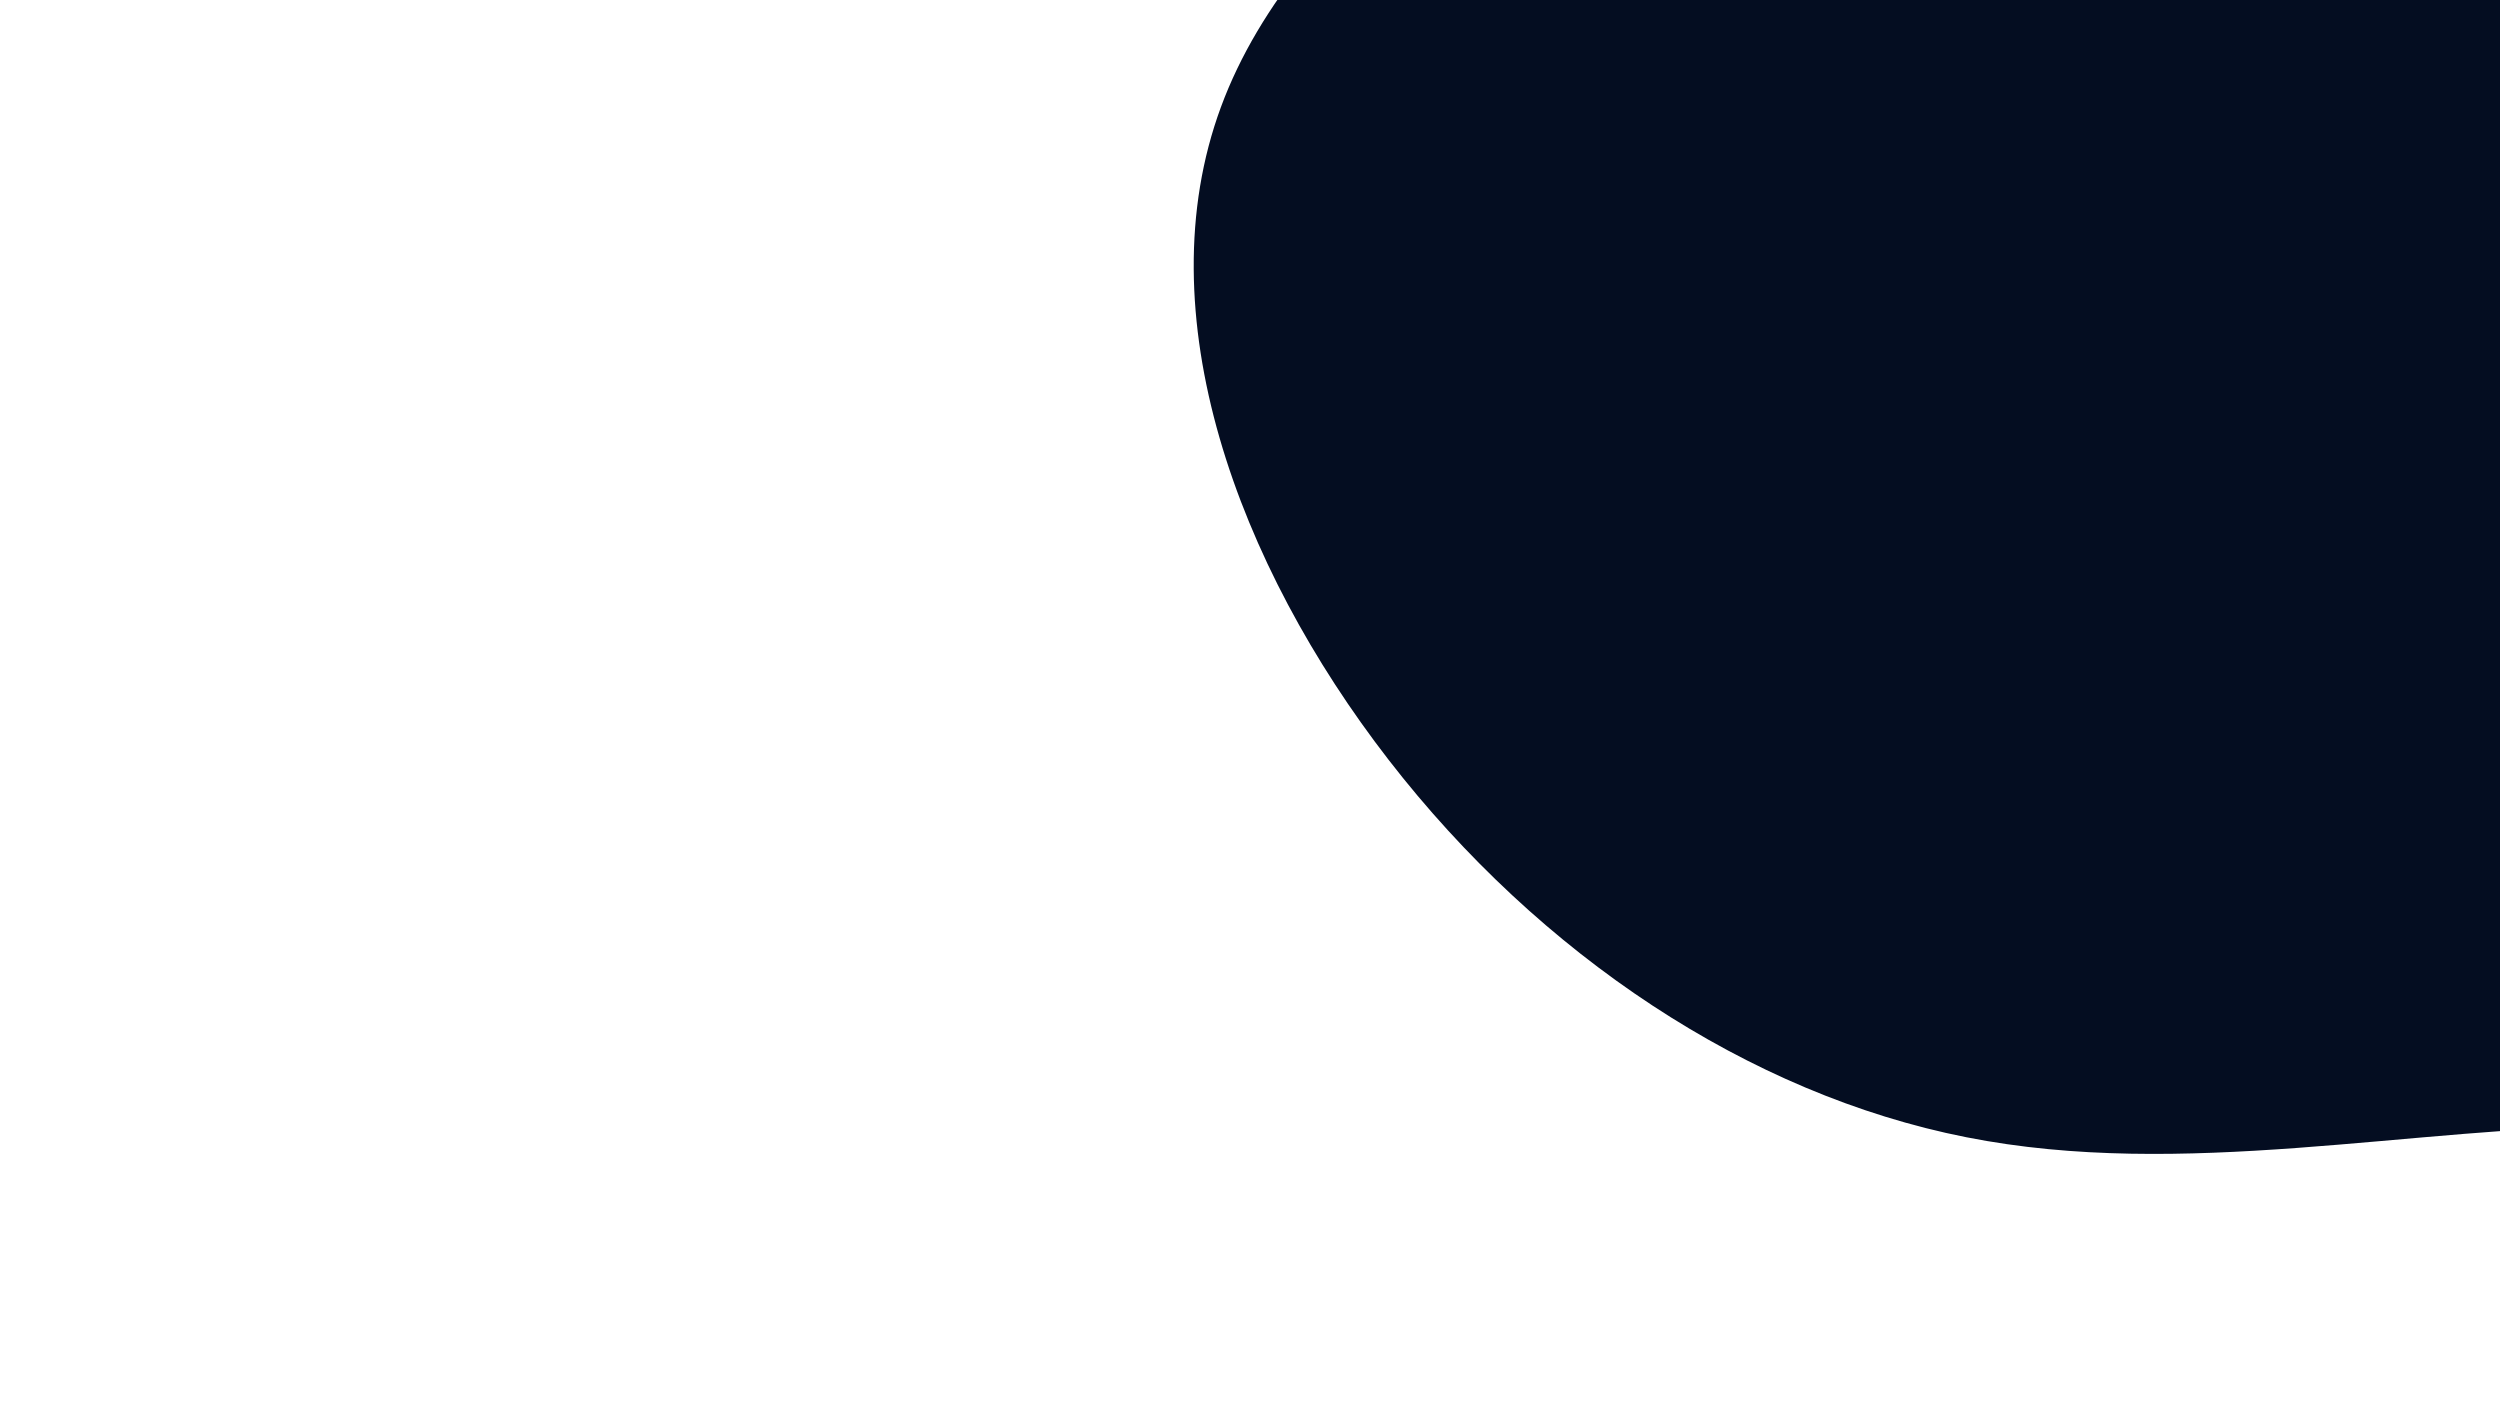 <svg id="visual" viewBox="0 0 960 540" width="960" height="540" xmlns="http://www.w3.org/2000/svg" xmlns:xlink="http://www.w3.org/1999/xlink" version="1.1"><g transform="translate(1011.443 24.194)"><path d="M152.3 -315C191 -241.5 211.6 -187.8 262.3 -138.6C313.1 -89.3 394 -44.7 429 20.2C463.9 85 452.8 170 416.5 244.3C380.3 318.7 318.9 382.3 245.3 404.5C171.7 426.7 85.8 407.3 -0.3 407.9C-86.5 408.5 -173 429 -256.4 412.5C-339.9 396 -420.2 342.5 -478.2 267.6C-536.2 192.7 -571.9 96.3 -542.6 16.9C-513.3 -62.5 -419 -125 -336.7 -157.9C-254.5 -190.8 -184.2 -194 -130.1 -258.6C-75.9 -323.2 -38 -449.1 9.4 -465.4C56.8 -481.8 113.7 -388.5 152.3 -315" fill="#040D21"></path></g></svg>